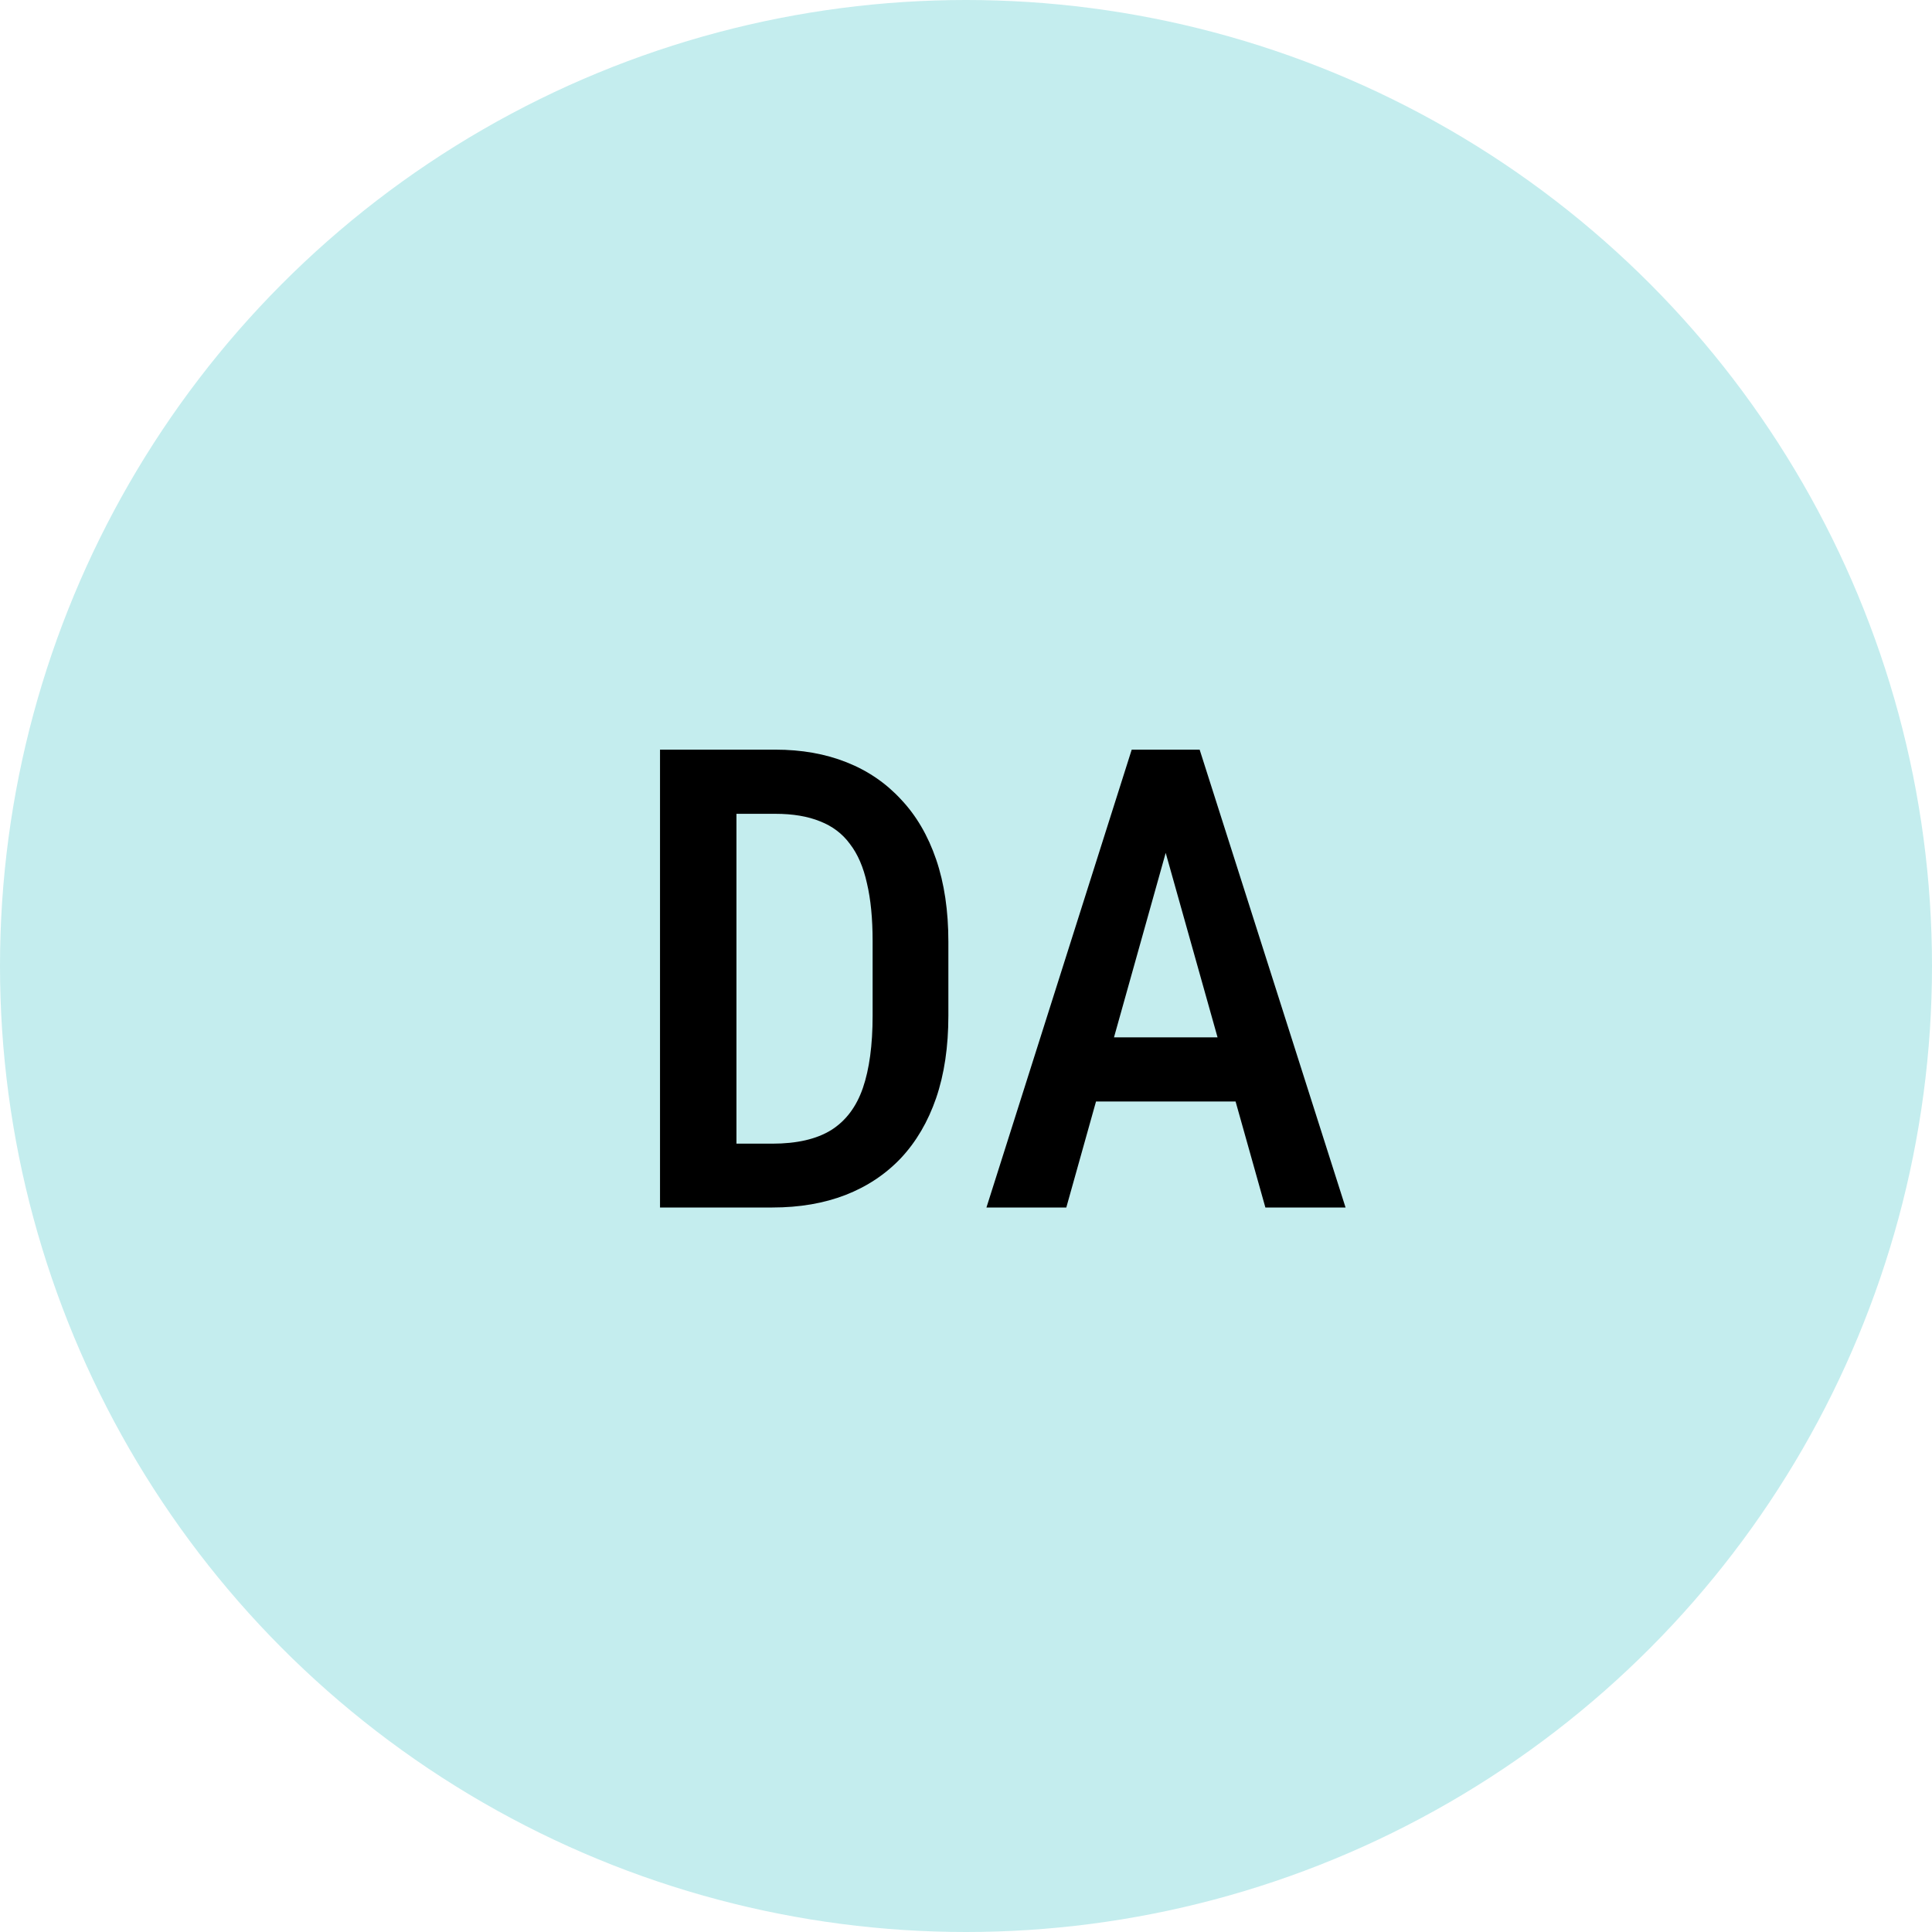 <svg width="48" height="48" viewBox="0 0 48 48" fill="none" xmlns="http://www.w3.org/2000/svg">
<circle cx="24" cy="24" r="24" fill="#C4EDEE"/>
<path d="M19.188 30H17.211L17.227 28.414H19.188C19.797 28.414 20.284 28.302 20.648 28.078C21.013 27.849 21.276 27.5 21.438 27.031C21.599 26.562 21.68 25.963 21.68 25.234V23.383C21.68 22.82 21.633 22.341 21.539 21.945C21.451 21.544 21.31 21.219 21.117 20.969C20.93 20.713 20.682 20.526 20.375 20.406C20.068 20.281 19.698 20.219 19.266 20.219H17.172V18.625H19.266C19.917 18.625 20.505 18.729 21.031 18.938C21.557 19.146 22.008 19.453 22.383 19.859C22.763 20.26 23.055 20.758 23.258 21.352C23.461 21.945 23.562 22.628 23.562 23.398V25.234C23.562 26.005 23.461 26.688 23.258 27.281C23.055 27.87 22.763 28.367 22.383 28.773C22.003 29.174 21.544 29.479 21.008 29.688C20.471 29.896 19.865 30 19.188 30ZM18.297 18.625V30H16.398V18.625H18.297ZM29.242 20.188L26.492 30H24.508L28.117 18.625H29.352L29.242 20.188ZM31.438 30L28.68 20.188L28.547 18.625H29.805L33.43 30H31.438ZM31.484 25.773V27.367H26.188V25.773H31.484Z" fill="black"/>
</svg>
